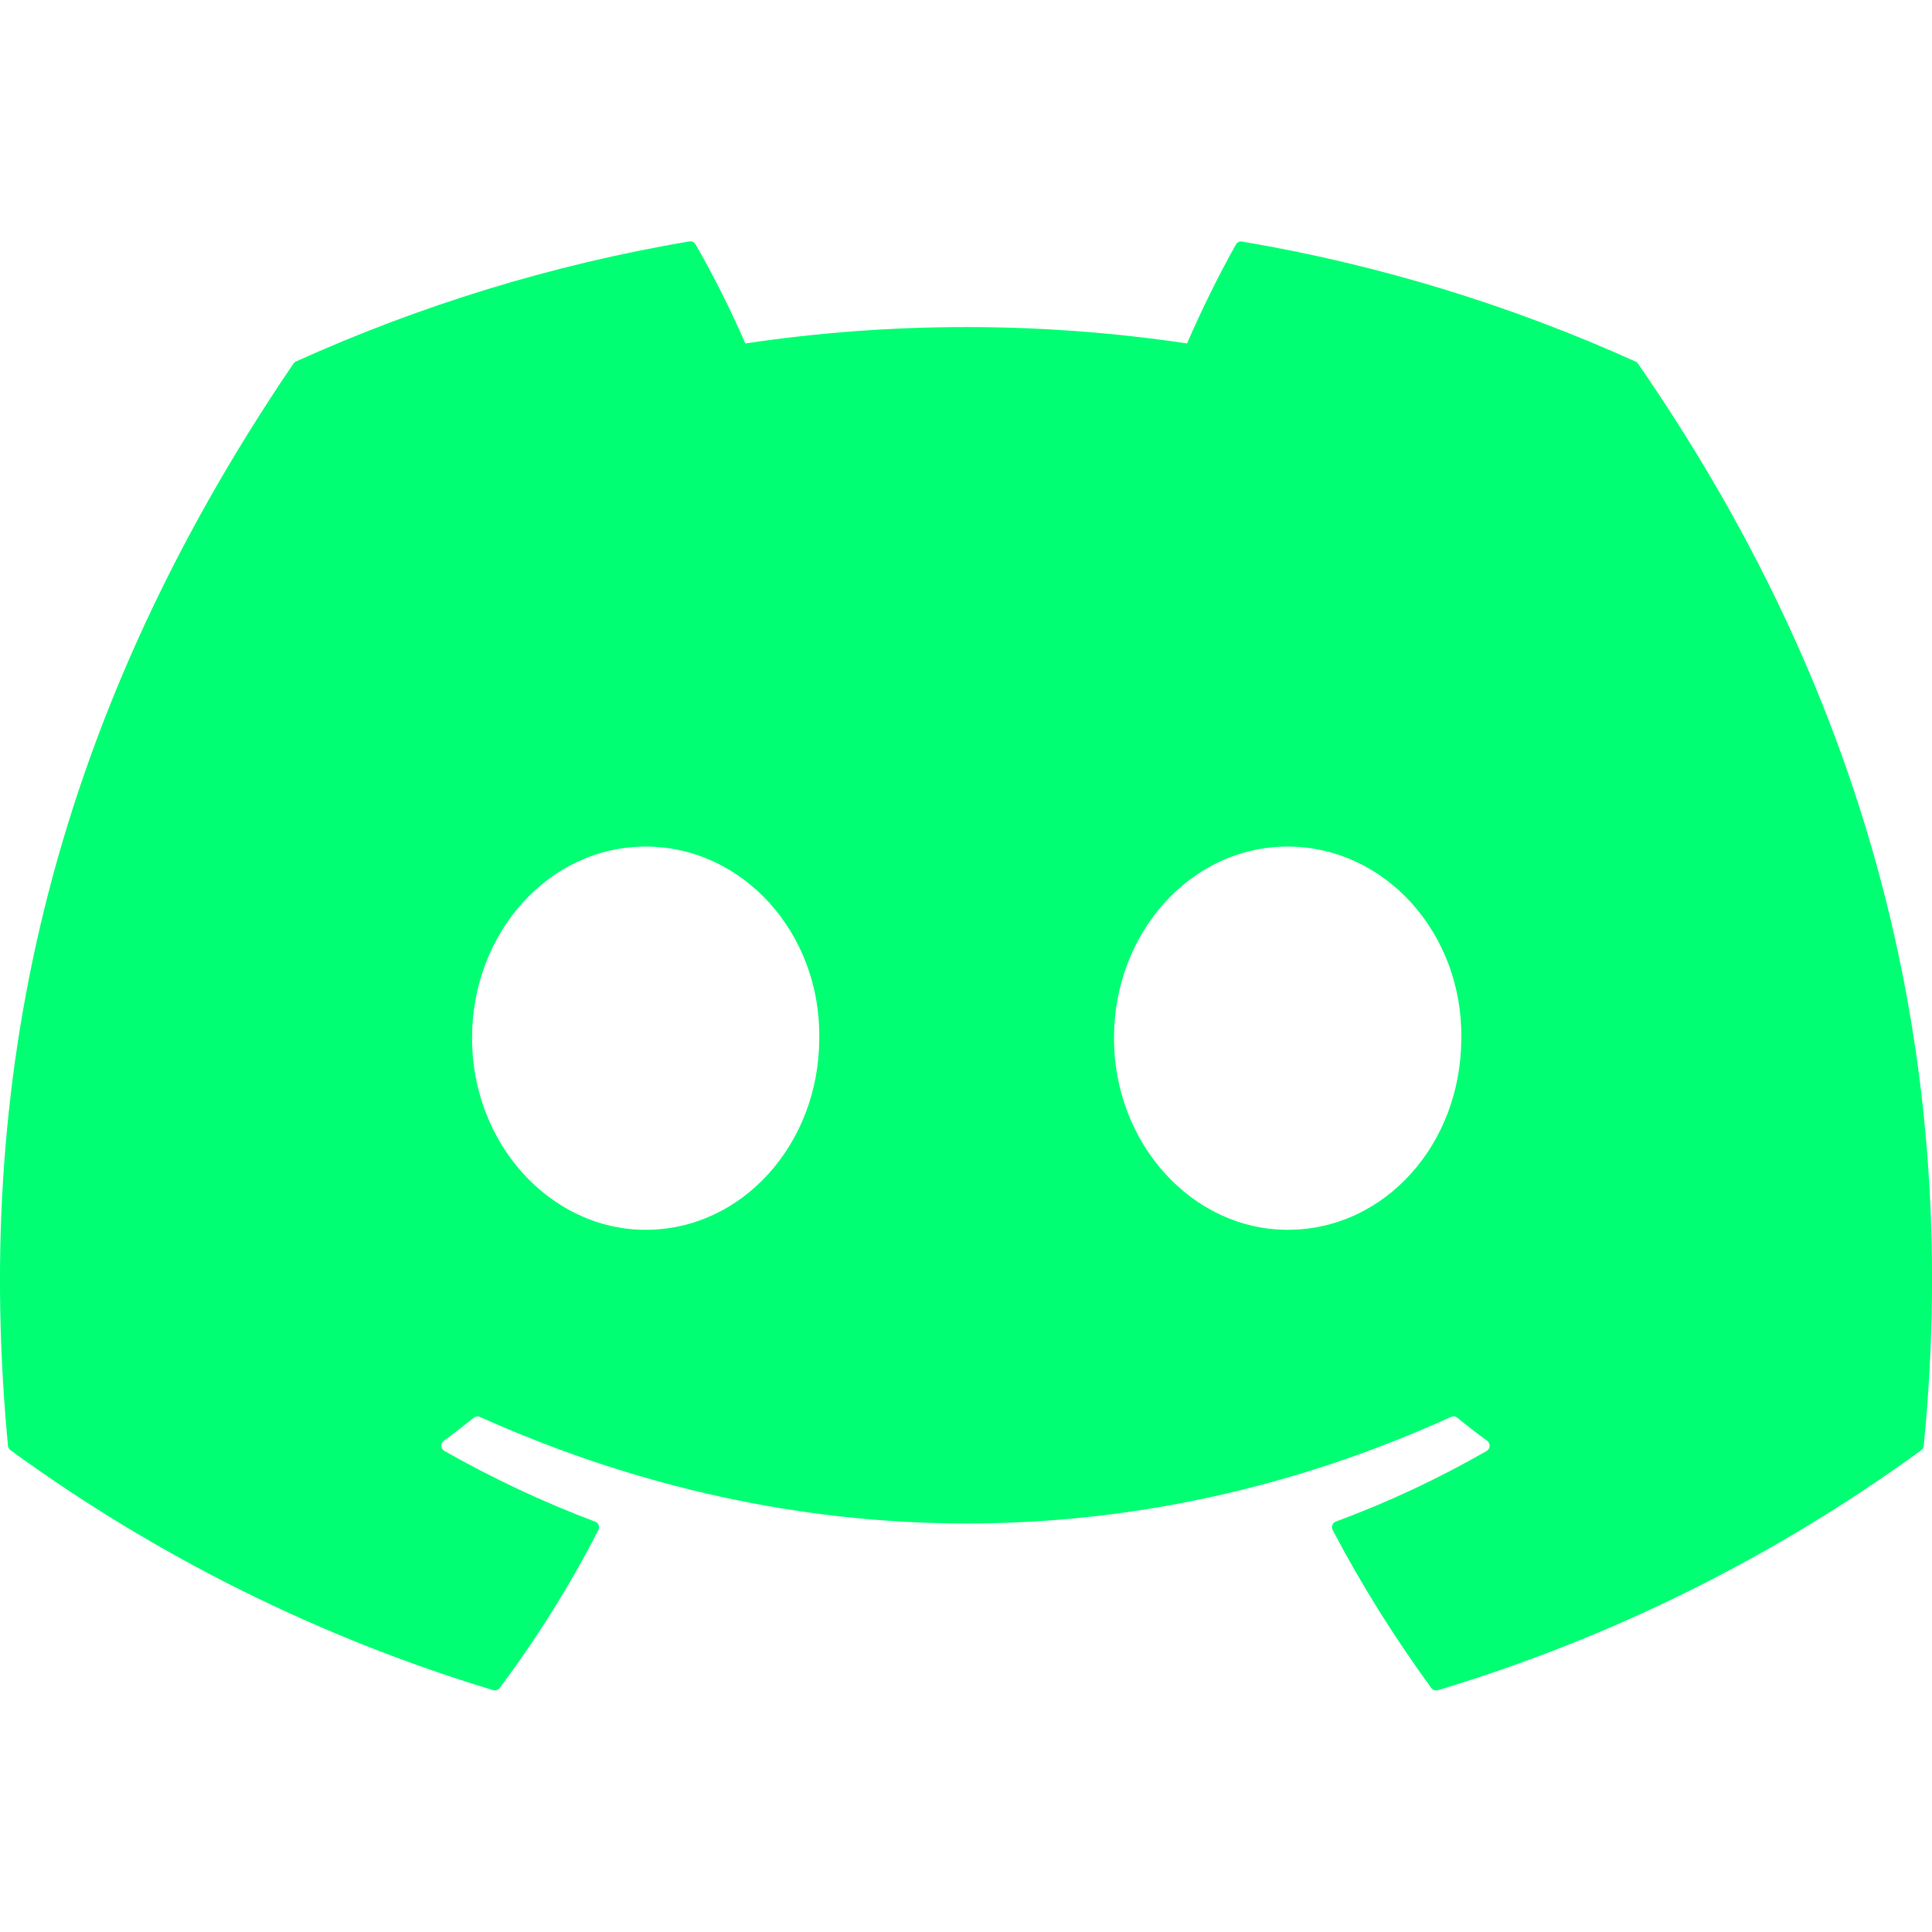 <svg width="22" height="22" viewBox="0 0 22 22" fill="#00FF73" xmlns="http://www.w3.org/2000/svg">
<g clip-path="url(#clip0_249_1645)">
<path d="M18.624 4.117C17.222 3.484 15.719 3.017 14.146 2.751C14.132 2.748 14.118 2.75 14.105 2.756C14.092 2.762 14.081 2.771 14.074 2.784C13.882 3.122 13.667 3.563 13.517 3.911C11.849 3.662 10.154 3.662 8.487 3.911C8.319 3.525 8.131 3.149 7.921 2.784C7.914 2.771 7.904 2.761 7.891 2.755C7.878 2.749 7.863 2.747 7.849 2.749C6.278 3.015 4.774 3.482 3.371 4.116C3.359 4.121 3.349 4.129 3.342 4.14C0.489 8.334 -0.293 12.424 0.091 16.463C0.092 16.473 0.095 16.483 0.1 16.491C0.105 16.5 0.112 16.508 0.12 16.514C1.785 17.726 3.642 18.649 5.613 19.245C5.627 19.25 5.642 19.25 5.655 19.245C5.669 19.241 5.681 19.233 5.69 19.221C6.114 18.653 6.491 18.053 6.814 17.422C6.833 17.385 6.815 17.341 6.776 17.327C6.184 17.104 5.611 16.835 5.06 16.522C5.051 16.516 5.042 16.508 5.036 16.498C5.03 16.489 5.027 16.478 5.026 16.466C5.025 16.455 5.027 16.444 5.032 16.433C5.037 16.423 5.044 16.414 5.053 16.407C5.169 16.322 5.284 16.233 5.394 16.144C5.404 16.136 5.416 16.131 5.429 16.13C5.441 16.128 5.454 16.13 5.466 16.135C9.065 17.752 12.964 17.752 16.521 16.135C16.533 16.13 16.546 16.127 16.559 16.129C16.572 16.13 16.584 16.135 16.594 16.143C16.704 16.233 16.819 16.322 16.935 16.407C16.944 16.414 16.951 16.423 16.956 16.433C16.961 16.443 16.963 16.455 16.963 16.466C16.962 16.477 16.959 16.488 16.953 16.498C16.947 16.508 16.939 16.516 16.929 16.522C16.381 16.837 15.811 17.104 15.213 17.326C15.203 17.329 15.195 17.334 15.188 17.341C15.181 17.348 15.175 17.356 15.172 17.365C15.168 17.375 15.167 17.384 15.167 17.394C15.168 17.404 15.17 17.413 15.175 17.422C15.505 18.052 15.883 18.651 16.298 19.221C16.306 19.232 16.319 19.241 16.332 19.245C16.346 19.25 16.361 19.25 16.375 19.246C18.35 18.652 20.21 17.728 21.877 16.514C21.885 16.508 21.892 16.5 21.897 16.492C21.902 16.483 21.905 16.474 21.906 16.464C22.364 11.795 21.138 7.737 18.653 4.142C18.647 4.131 18.637 4.121 18.624 4.117ZM7.352 14.004C6.269 14.004 5.375 13.024 5.375 11.822C5.375 10.619 6.251 9.64 7.352 9.64C8.461 9.64 9.347 10.628 9.329 11.822C9.329 13.025 8.453 14.004 7.352 14.004ZM14.662 14.004C13.578 14.004 12.685 13.024 12.685 11.822C12.685 10.619 13.561 9.64 14.662 9.64C15.772 9.64 16.657 10.628 16.64 11.822C16.64 13.025 15.773 14.004 14.662 14.004Z" fill="#00FF73"/>
</g>
<defs>
<clipPath id="clip0_249_1645">
<rect width="22" height="22" fill="white"/>
</clipPath>
</defs>
</svg>
